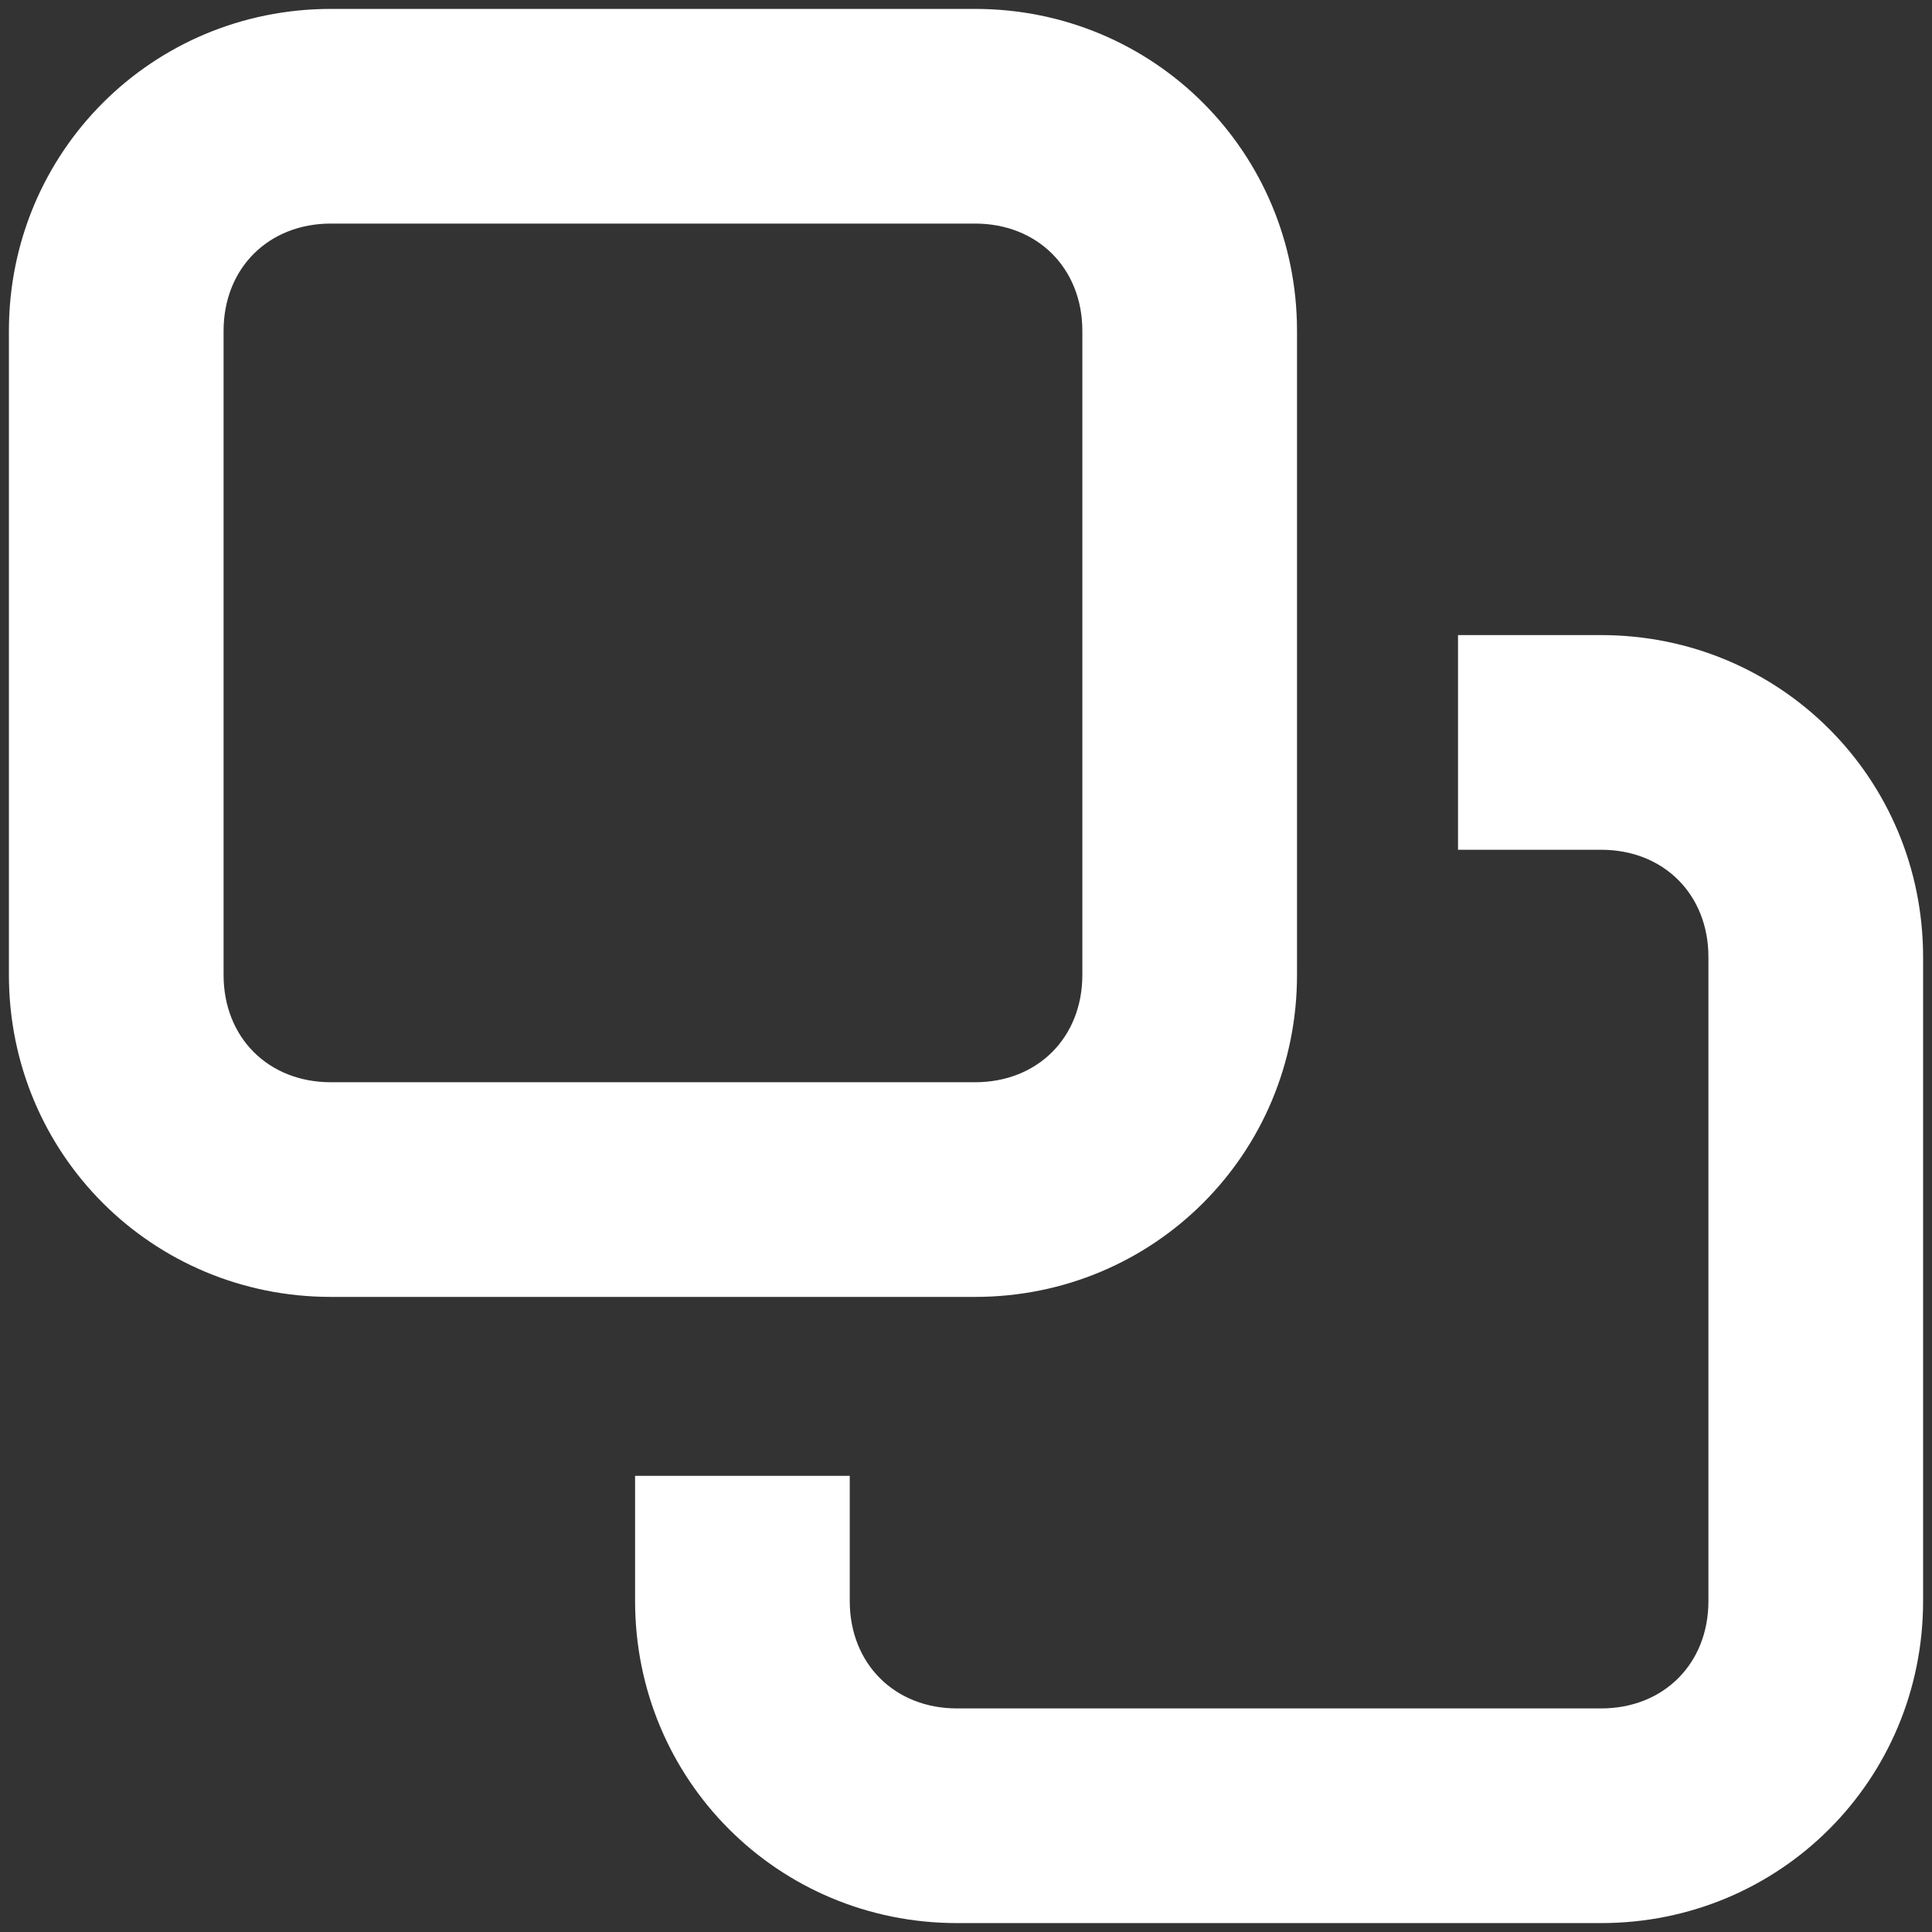 <svg width="18" height="18" viewBox="0 0 18 18" fill="none" xmlns="http://www.w3.org/2000/svg">
<rect x="0" y="0" width="18" height="18" fill="#333333" stroke="none"/>
<g clip-path="url(#clip0_1699_5850)">
<path fill-rule="evenodd" clip-rule="evenodd" d="M14.917 5.917H13.584V7.917H14.917C15.5 7.917 15.917 8.333 15.917 8.917V14.917C15.917 15.5 15.5 15.917 14.917 15.917H8.917C8.334 15.917 7.917 15.5 7.917 14.917V13.75H5.917V14.917C5.917 16.583 7.25 17.917 8.917 17.917H14.917C16.584 17.917 17.917 16.583 17.917 14.917V8.917C17.917 7.25 16.584 5.917 14.917 5.917Z" fill="white"/>
<path fill-rule="evenodd" clip-rule="evenodd" d="M3.083 2.083C2.5 2.083 2.083 2.5 2.083 3.083V9.083C2.083 9.667 2.5 10.083 3.083 10.083H9.084C9.667 10.083 10.084 9.667 10.084 9.083V3.083C10.084 2.5 9.667 2.083 9.084 2.083H3.083ZM9.084 12.083H3.083C1.417 12.083 0.083 10.75 0.083 9.083V3.083C0.083 1.417 1.417 0.083 3.083 0.083H9.084C10.75 0.083 12.084 1.417 12.084 3.083V9.083C12.084 10.75 10.75 12.083 9.084 12.083Z" fill="white"/>
</g>
<defs>
<clipPath id="clip0_1699_5850">
<rect width="18" height="18" fill="white"/>
</clipPath>
</defs>
</svg>
